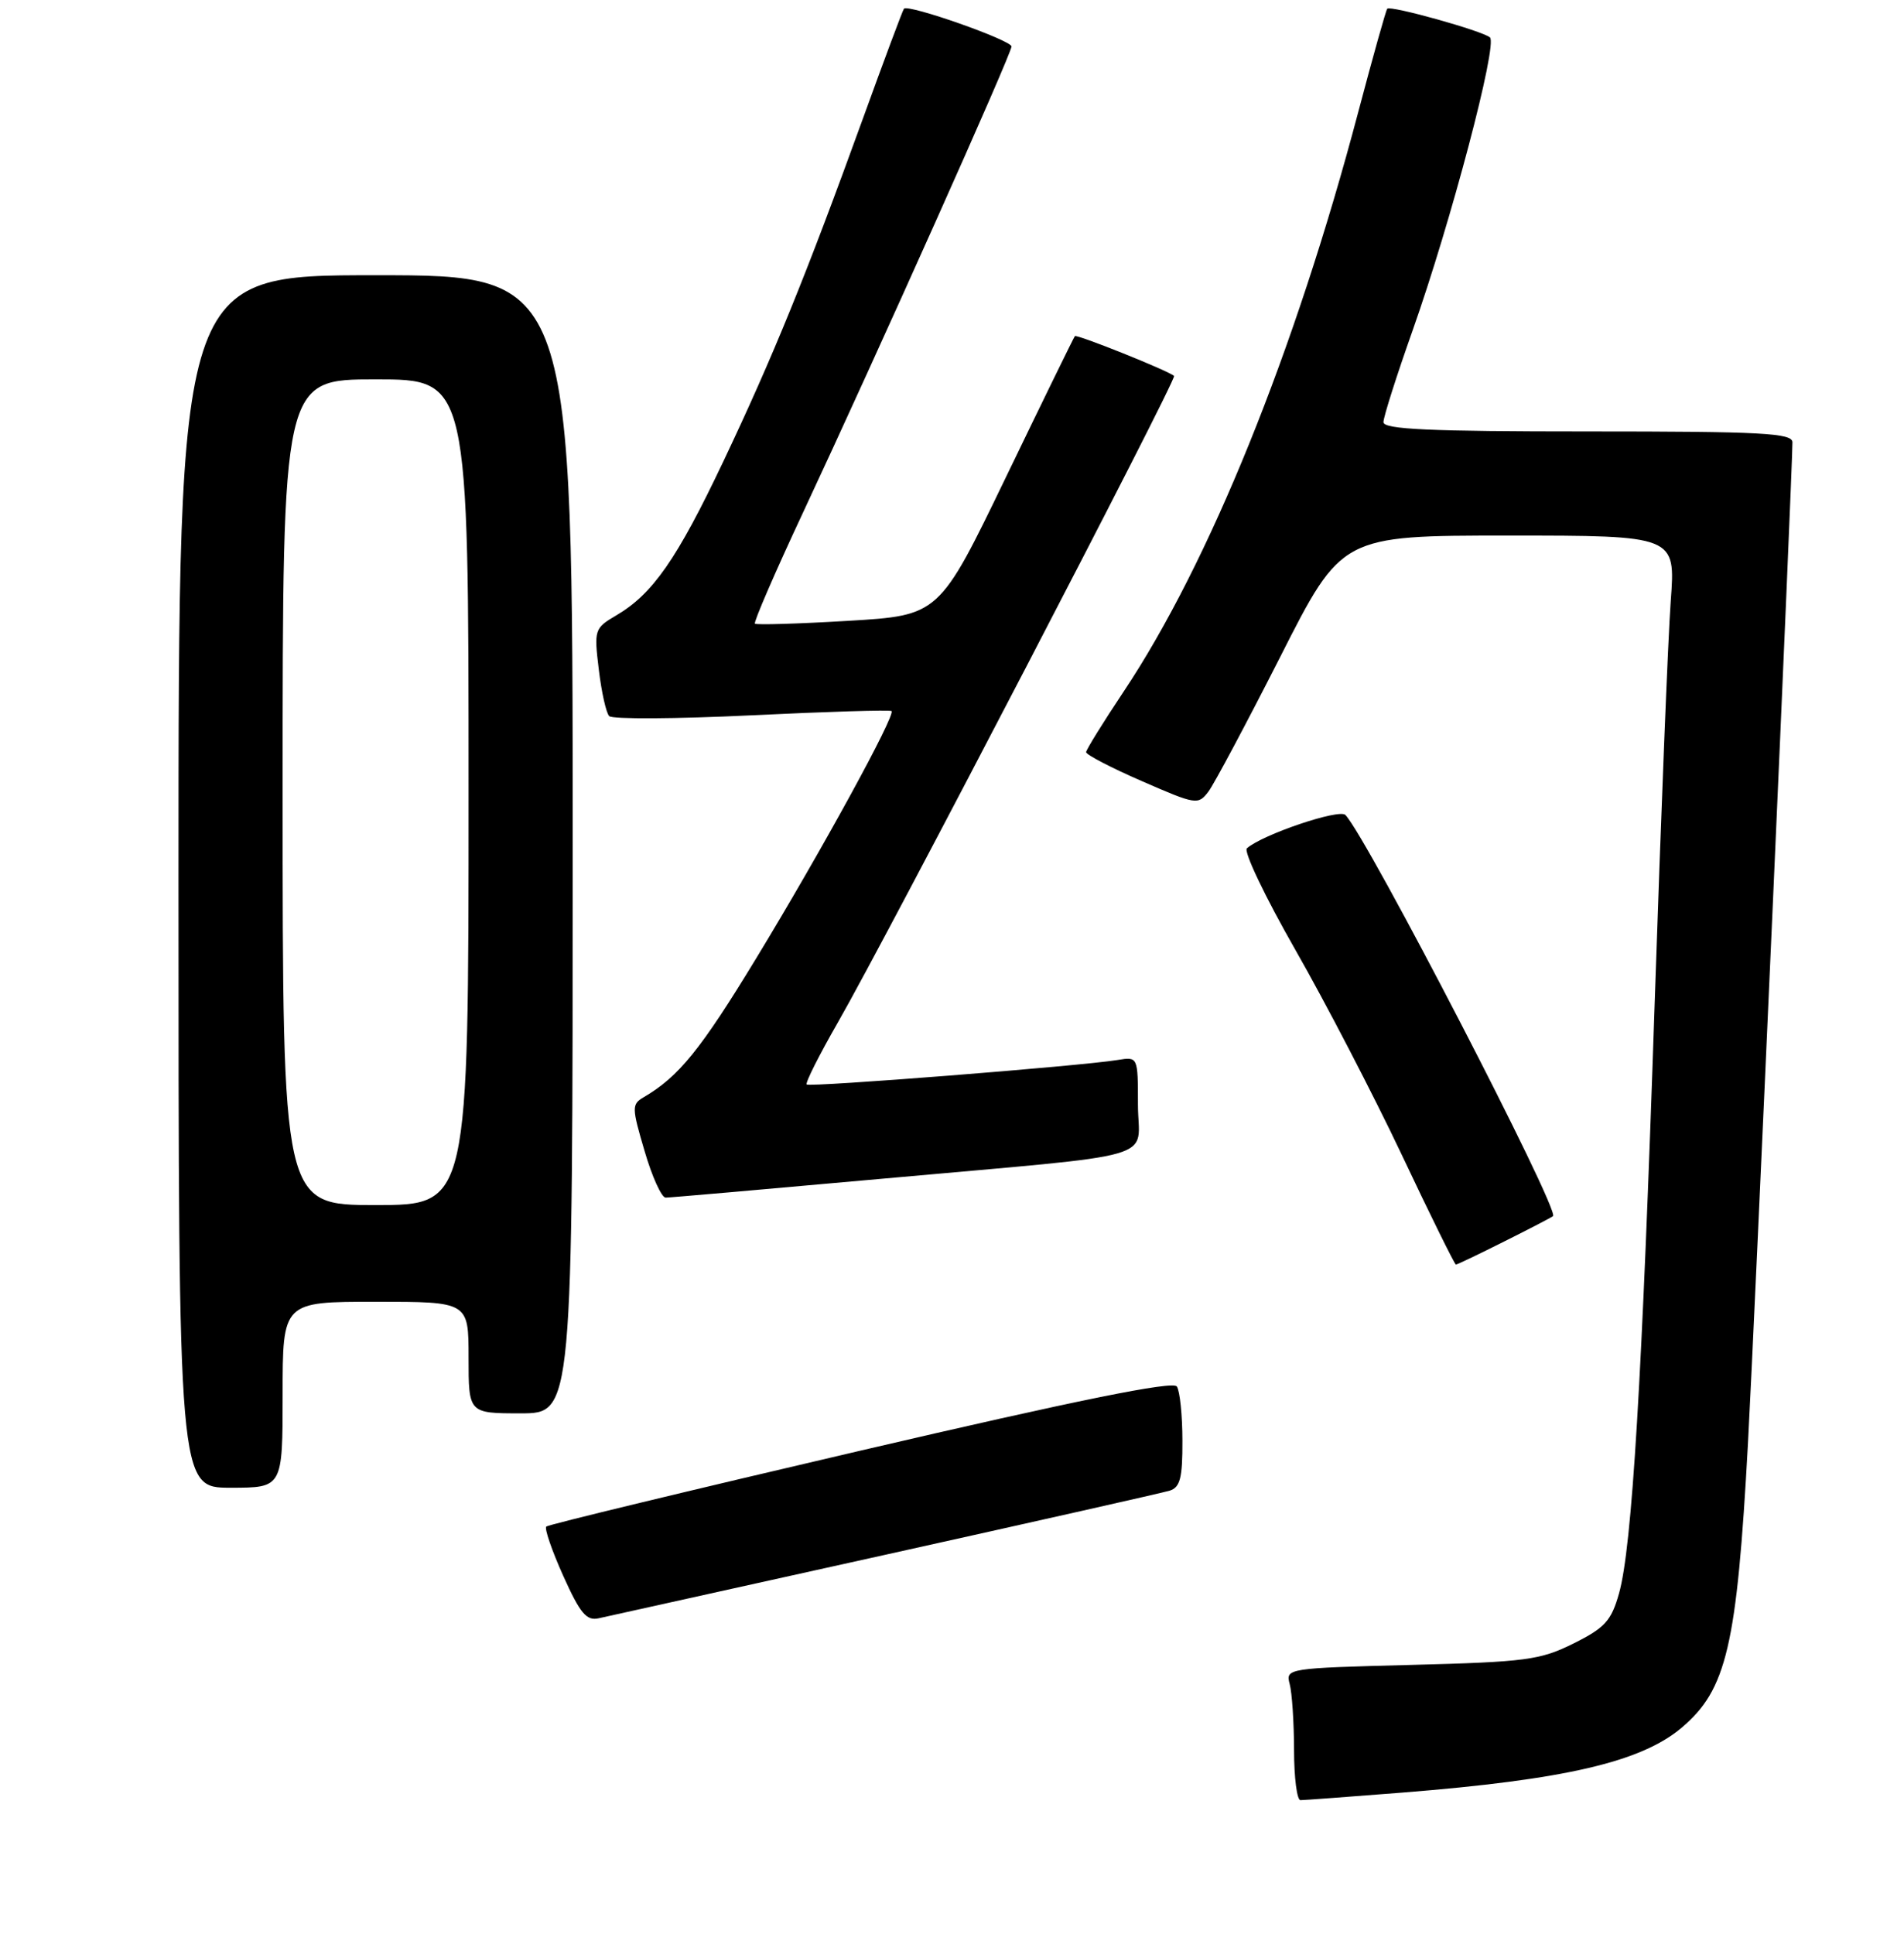 <?xml version="1.0" encoding="UTF-8" standalone="no"?>
<!DOCTYPE svg PUBLIC "-//W3C//DTD SVG 1.1//EN" "http://www.w3.org/Graphics/SVG/1.1/DTD/svg11.dtd" >
<svg xmlns="http://www.w3.org/2000/svg" xmlns:xlink="http://www.w3.org/1999/xlink" version="1.1" viewBox="0 0 256 260">
 <g >
 <path fill="currentColor"
d=" M 188.60 240.98 C 210.38 239.25 220.62 236.87 226.07 232.29 C 232.16 227.16 233.53 221.31 235.02 194.05 C 235.91 177.62 241.00 63.18 241.00 59.46 C 241.00 58.22 236.92 58.00 213.50 58.00 C 192.16 58.00 186.00 57.72 186.01 56.75 C 186.01 56.06 187.78 50.50 189.94 44.40 C 195.09 29.82 201.39 5.96 200.33 5.03 C 199.34 4.16 186.96 0.70 186.52 1.17 C 186.35 1.35 184.60 7.59 182.63 15.03 C 174.11 47.25 162.58 75.73 151.06 93.00 C 148.31 97.12 146.05 100.78 146.03 101.11 C 146.01 101.45 149.39 103.21 153.53 105.01 C 160.84 108.20 161.10 108.24 162.49 106.40 C 163.27 105.35 167.62 97.19 172.16 88.25 C 180.40 72.00 180.40 72.00 202.84 72.00 C 225.29 72.00 225.29 72.00 224.64 80.75 C 224.28 85.56 223.32 109.75 222.49 134.50 C 220.78 185.62 219.43 208.04 217.68 214.22 C 216.64 217.90 215.78 218.84 211.56 220.94 C 207.08 223.17 205.17 223.42 189.74 223.82 C 173.10 224.25 172.84 224.29 173.40 226.38 C 173.72 227.55 173.98 231.54 173.99 235.25 C 173.99 238.96 174.38 242.00 174.85 242.00 C 175.32 242.00 181.51 241.54 188.60 240.98 Z  M 119.00 209.02 C 139.07 204.57 156.29 200.69 157.25 200.40 C 158.67 199.96 159.00 198.71 158.98 193.68 C 158.98 190.28 158.64 187.00 158.23 186.39 C 157.72 185.61 144.88 188.21 115.71 195.01 C 92.73 200.37 73.71 204.96 73.45 205.22 C 73.18 205.48 74.21 208.47 75.73 211.85 C 78.00 216.89 78.86 217.93 80.50 217.55 C 81.60 217.30 98.92 213.46 119.00 209.02 Z  M 38.00 187.50 C 38.00 175.00 38.00 175.00 50.50 175.00 C 63.00 175.00 63.00 175.00 63.00 182.50 C 63.00 190.00 63.00 190.00 70.00 190.00 C 77.00 190.00 77.00 190.00 77.00 113.50 C 77.00 37.00 77.00 37.00 50.50 37.00 C 24.00 37.00 24.00 37.00 24.00 118.50 C 24.00 200.00 24.00 200.00 31.00 200.00 C 38.00 200.00 38.00 200.00 38.00 187.50 Z  M 202.28 166.88 C 205.70 165.17 208.64 163.64 208.81 163.49 C 209.73 162.67 183.90 112.75 180.90 109.56 C 180.08 108.69 169.74 112.19 167.65 114.04 C 167.18 114.46 170.11 120.59 174.15 127.66 C 178.19 134.73 184.64 147.15 188.48 155.26 C 192.31 163.37 195.59 170.00 195.75 170.00 C 195.92 170.00 198.86 168.60 202.28 166.88 Z  M 118.50 158.47 C 157.14 154.98 153.00 156.18 153.00 148.48 C 153.00 142.05 153.00 142.05 150.25 142.50 C 145.29 143.31 108.85 146.18 108.46 145.79 C 108.25 145.59 110.14 141.83 112.65 137.46 C 119.30 125.87 158.27 50.94 157.86 50.54 C 157.12 49.85 144.77 44.90 144.52 45.19 C 144.37 45.36 140.21 53.88 135.27 64.11 C 126.28 82.73 126.28 82.73 114.07 83.46 C 107.35 83.86 101.69 84.03 101.50 83.84 C 101.31 83.64 104.20 76.96 107.93 68.99 C 118.01 47.44 136.00 7.24 136.00 6.25 C 136.00 5.41 122.11 0.52 121.54 1.17 C 121.38 1.35 118.89 8.02 116.00 16.00 C 108.35 37.11 103.94 47.94 97.27 62.00 C 91.02 75.17 87.76 79.86 82.84 82.74 C 79.93 84.45 79.86 84.66 80.51 90.00 C 80.87 93.03 81.50 95.85 81.91 96.27 C 82.31 96.70 90.94 96.65 101.07 96.16 C 111.21 95.67 119.66 95.41 119.87 95.59 C 120.46 96.10 110.41 114.47 101.66 128.85 C 94.21 141.11 91.26 144.75 86.55 147.50 C 84.93 148.45 84.93 148.87 86.67 154.75 C 87.67 158.19 88.95 161.00 89.50 161.00 C 90.05 161.00 103.10 159.86 118.50 158.47 Z  M 38.00 106.50 C 38.00 51.00 38.00 51.00 50.50 51.00 C 63.00 51.00 63.00 51.00 63.00 106.50 C 63.00 162.00 63.00 162.00 50.50 162.00 C 38.00 162.00 38.00 162.00 38.00 106.50 Z "/>
</g>
</svg>